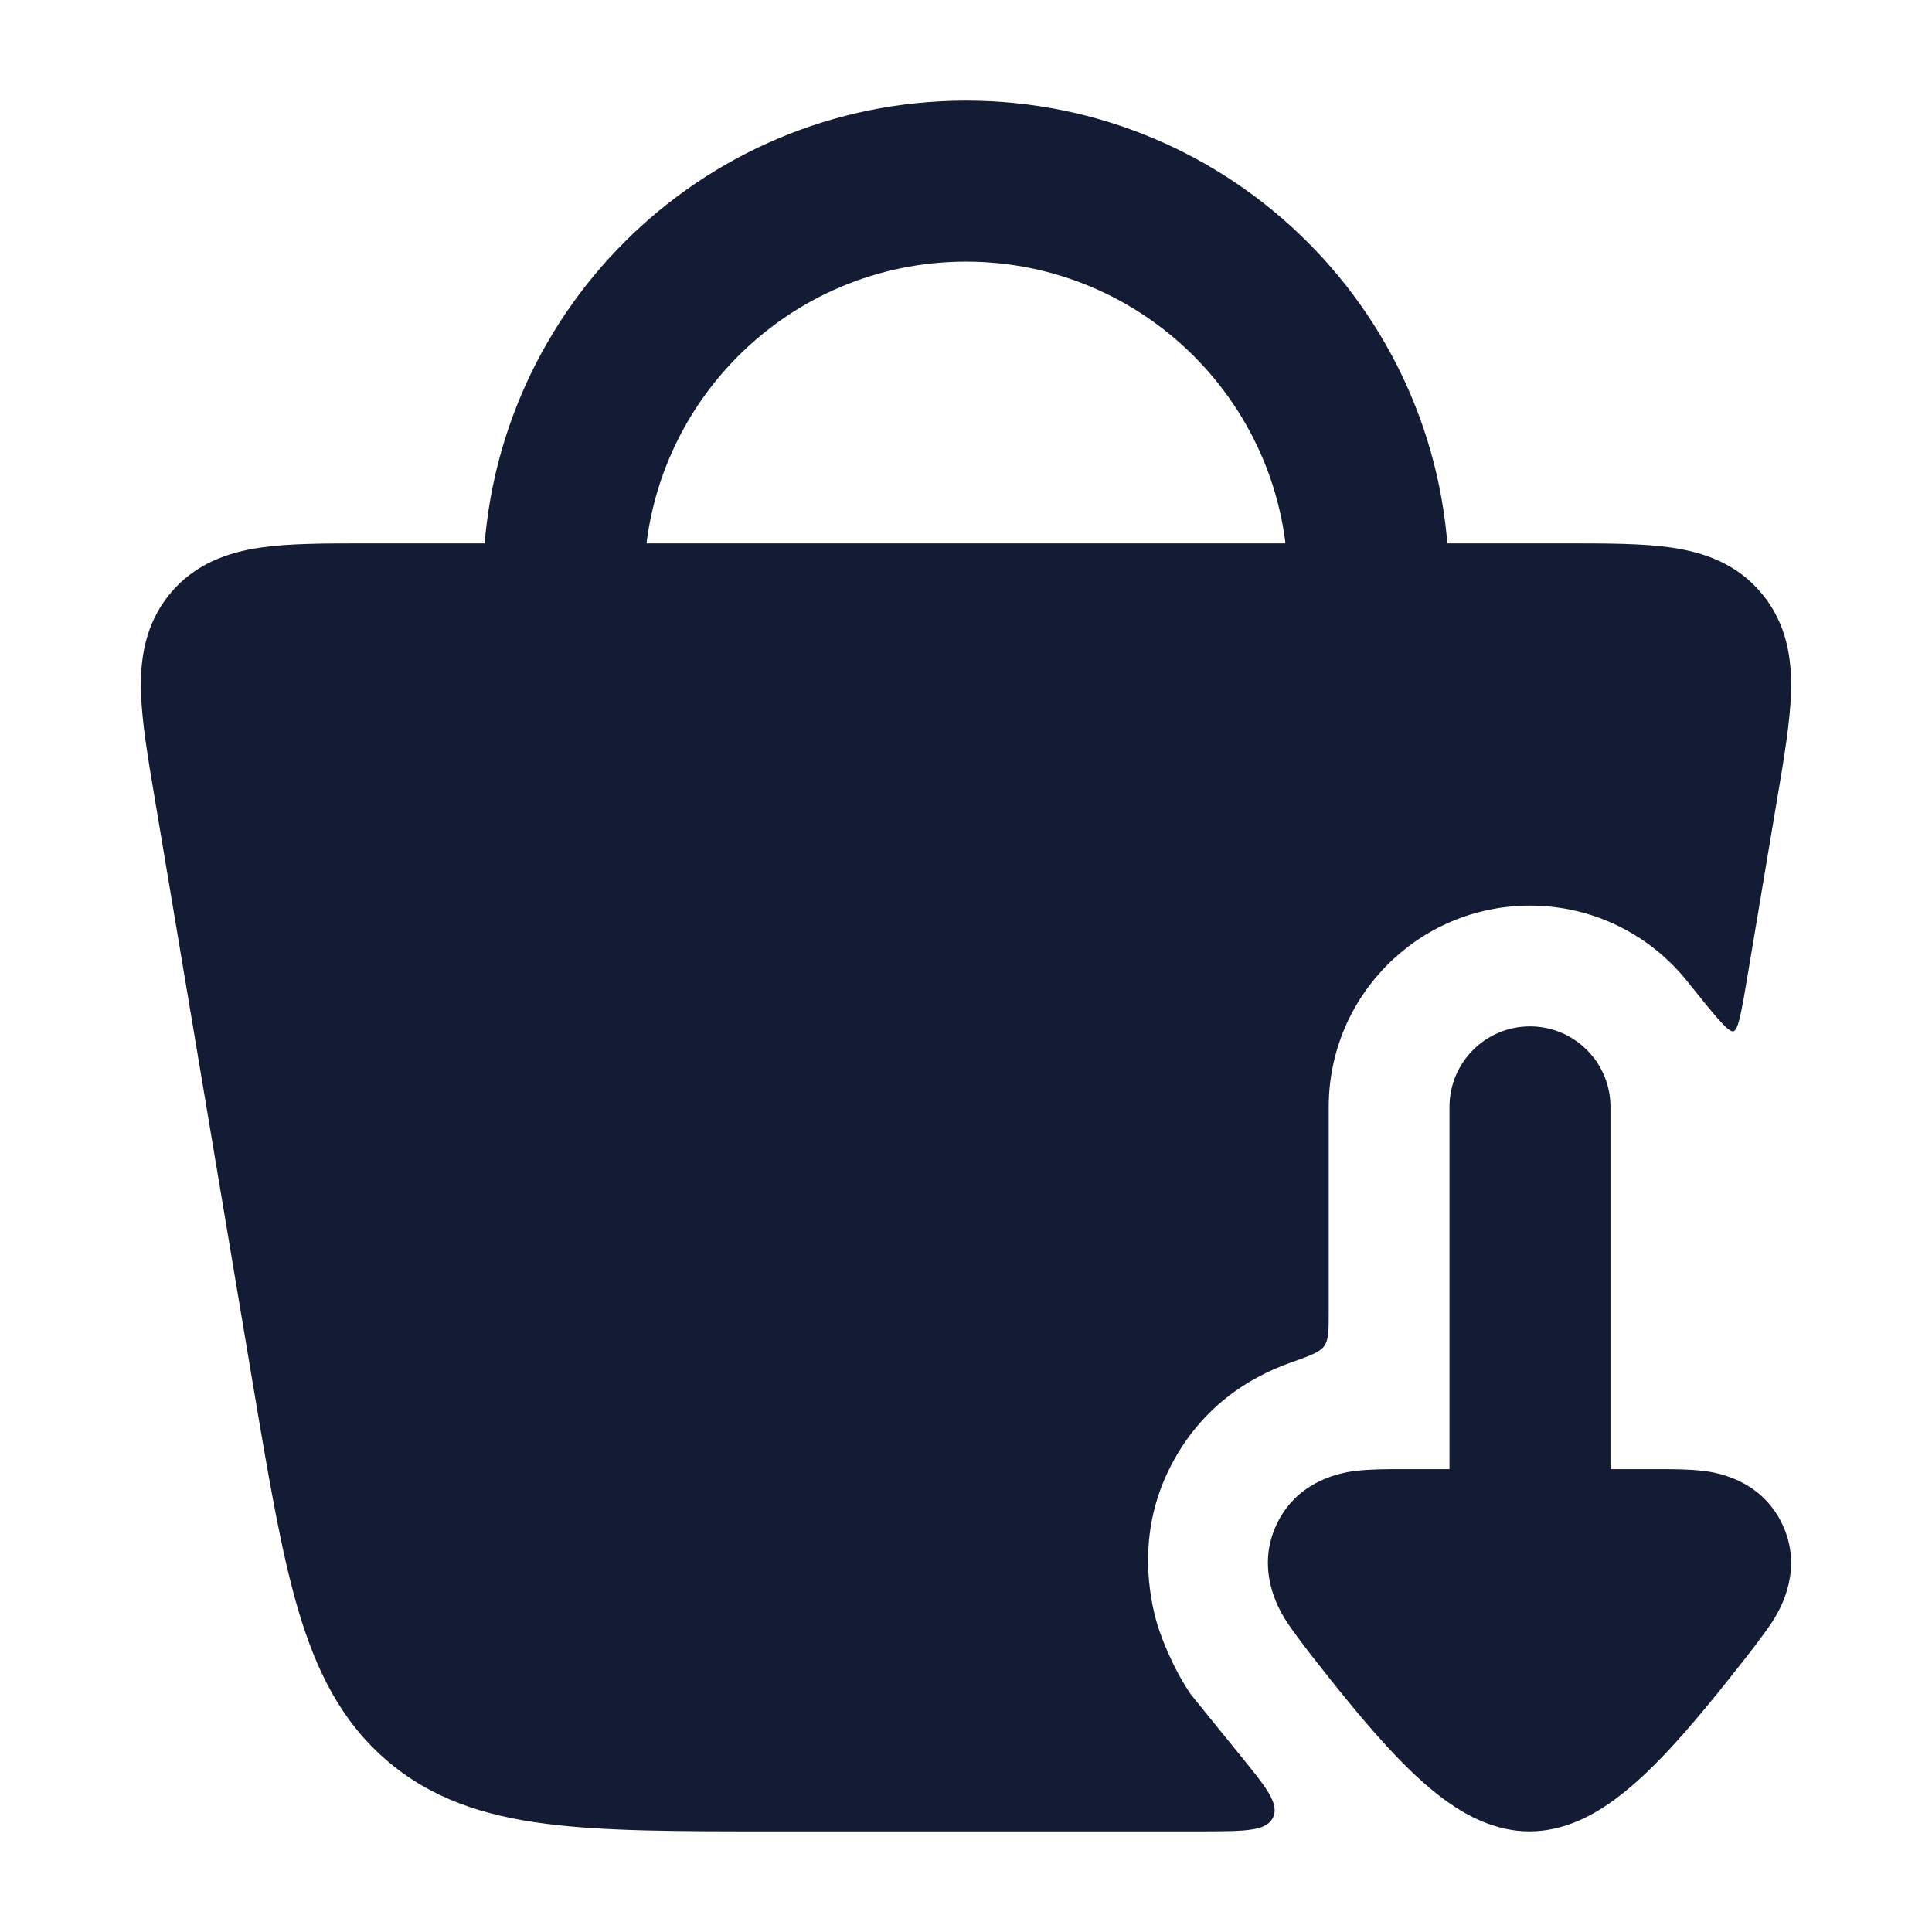 <svg width="24" height="24" viewBox="0 0 24 24" fill="none" xmlns="http://www.w3.org/2000/svg">
<path fill-rule="evenodd" clip-rule="evenodd" d="M12 3.25C9.791 3.25 8 5.041 8 7.25V7.75C8 8.302 7.552 8.75 7 8.75C6.448 8.75 6 8.302 6 7.75V7.25C6 3.936 8.686 1.25 12 1.25C15.314 1.25 18 3.936 18 7.25V7.75C18 8.302 17.552 8.75 17 8.75C16.448 8.75 16 8.302 16 7.75V7.25C16 5.041 14.209 3.25 12 3.25Z" fill="#141B34"/>
<path d="M19.465 6.75C19.957 6.75 20.405 6.75 20.764 6.802C21.159 6.86 21.579 6.998 21.892 7.381C22.202 7.759 22.26 8.197 22.249 8.596C22.238 8.964 22.163 9.414 22.078 9.916L21.715 12.083C21.636 12.557 21.596 12.795 21.533 12.811C21.47 12.828 21.3 12.614 20.958 12.188C20.5 11.616 19.796 11.25 19.006 11.25C17.625 11.25 16.506 12.369 16.506 13.75L16.506 16.299C16.506 16.528 16.506 16.642 16.451 16.72C16.396 16.798 16.27 16.843 16.017 16.933C15.536 17.105 14.9 17.474 14.514 18.271C14.164 18.994 14.248 19.688 14.354 20.1C14.41 20.316 14.57 20.723 14.794 21.05L15.399 21.796C15.73 22.203 15.895 22.406 15.814 22.577C15.733 22.748 15.473 22.748 14.953 22.75C14.784 22.75 14.609 22.75 14.428 22.75H9.571C8.44 22.75 7.52 22.75 6.783 22.656C6.014 22.557 5.355 22.346 4.795 21.861C4.237 21.378 3.927 20.752 3.704 19.997C3.49 19.27 3.334 18.34 3.141 17.191L1.922 9.916C1.837 9.414 1.762 8.964 1.751 8.596C1.74 8.197 1.798 7.759 2.107 7.381C2.421 6.998 2.841 6.86 3.236 6.802C3.595 6.75 4.043 6.75 4.535 6.75H19.465Z" fill="#141B34"/>
<path fill-rule="evenodd" clip-rule="evenodd" d="M20.006 13.75C20.006 13.198 19.558 12.75 19.006 12.75C18.454 12.75 18.006 13.198 18.006 13.75L18.006 18.25L17.412 18.25C17.236 18.25 17.02 18.25 16.844 18.272L16.84 18.272C16.714 18.288 16.138 18.36 15.864 18.925C15.589 19.492 15.891 19.992 15.956 20.101L15.958 20.105C16.051 20.258 16.295 20.569 16.295 20.569C16.59 20.945 16.995 21.459 17.376 21.85C17.566 22.046 17.783 22.247 18.014 22.406C18.219 22.547 18.569 22.75 19 22.75C19.431 22.75 19.781 22.547 19.986 22.406C20.217 22.247 20.434 22.046 20.624 21.85C21.005 21.459 21.41 20.945 21.705 20.569C21.705 20.569 21.949 20.258 22.042 20.105L22.044 20.101C22.109 19.992 22.411 19.492 22.136 18.925C21.862 18.36 21.286 18.288 21.16 18.272L21.156 18.272C20.98 18.25 20.764 18.25 20.588 18.25L20.006 18.25L20.006 13.75Z" fill="#141B34"/>
</svg>
